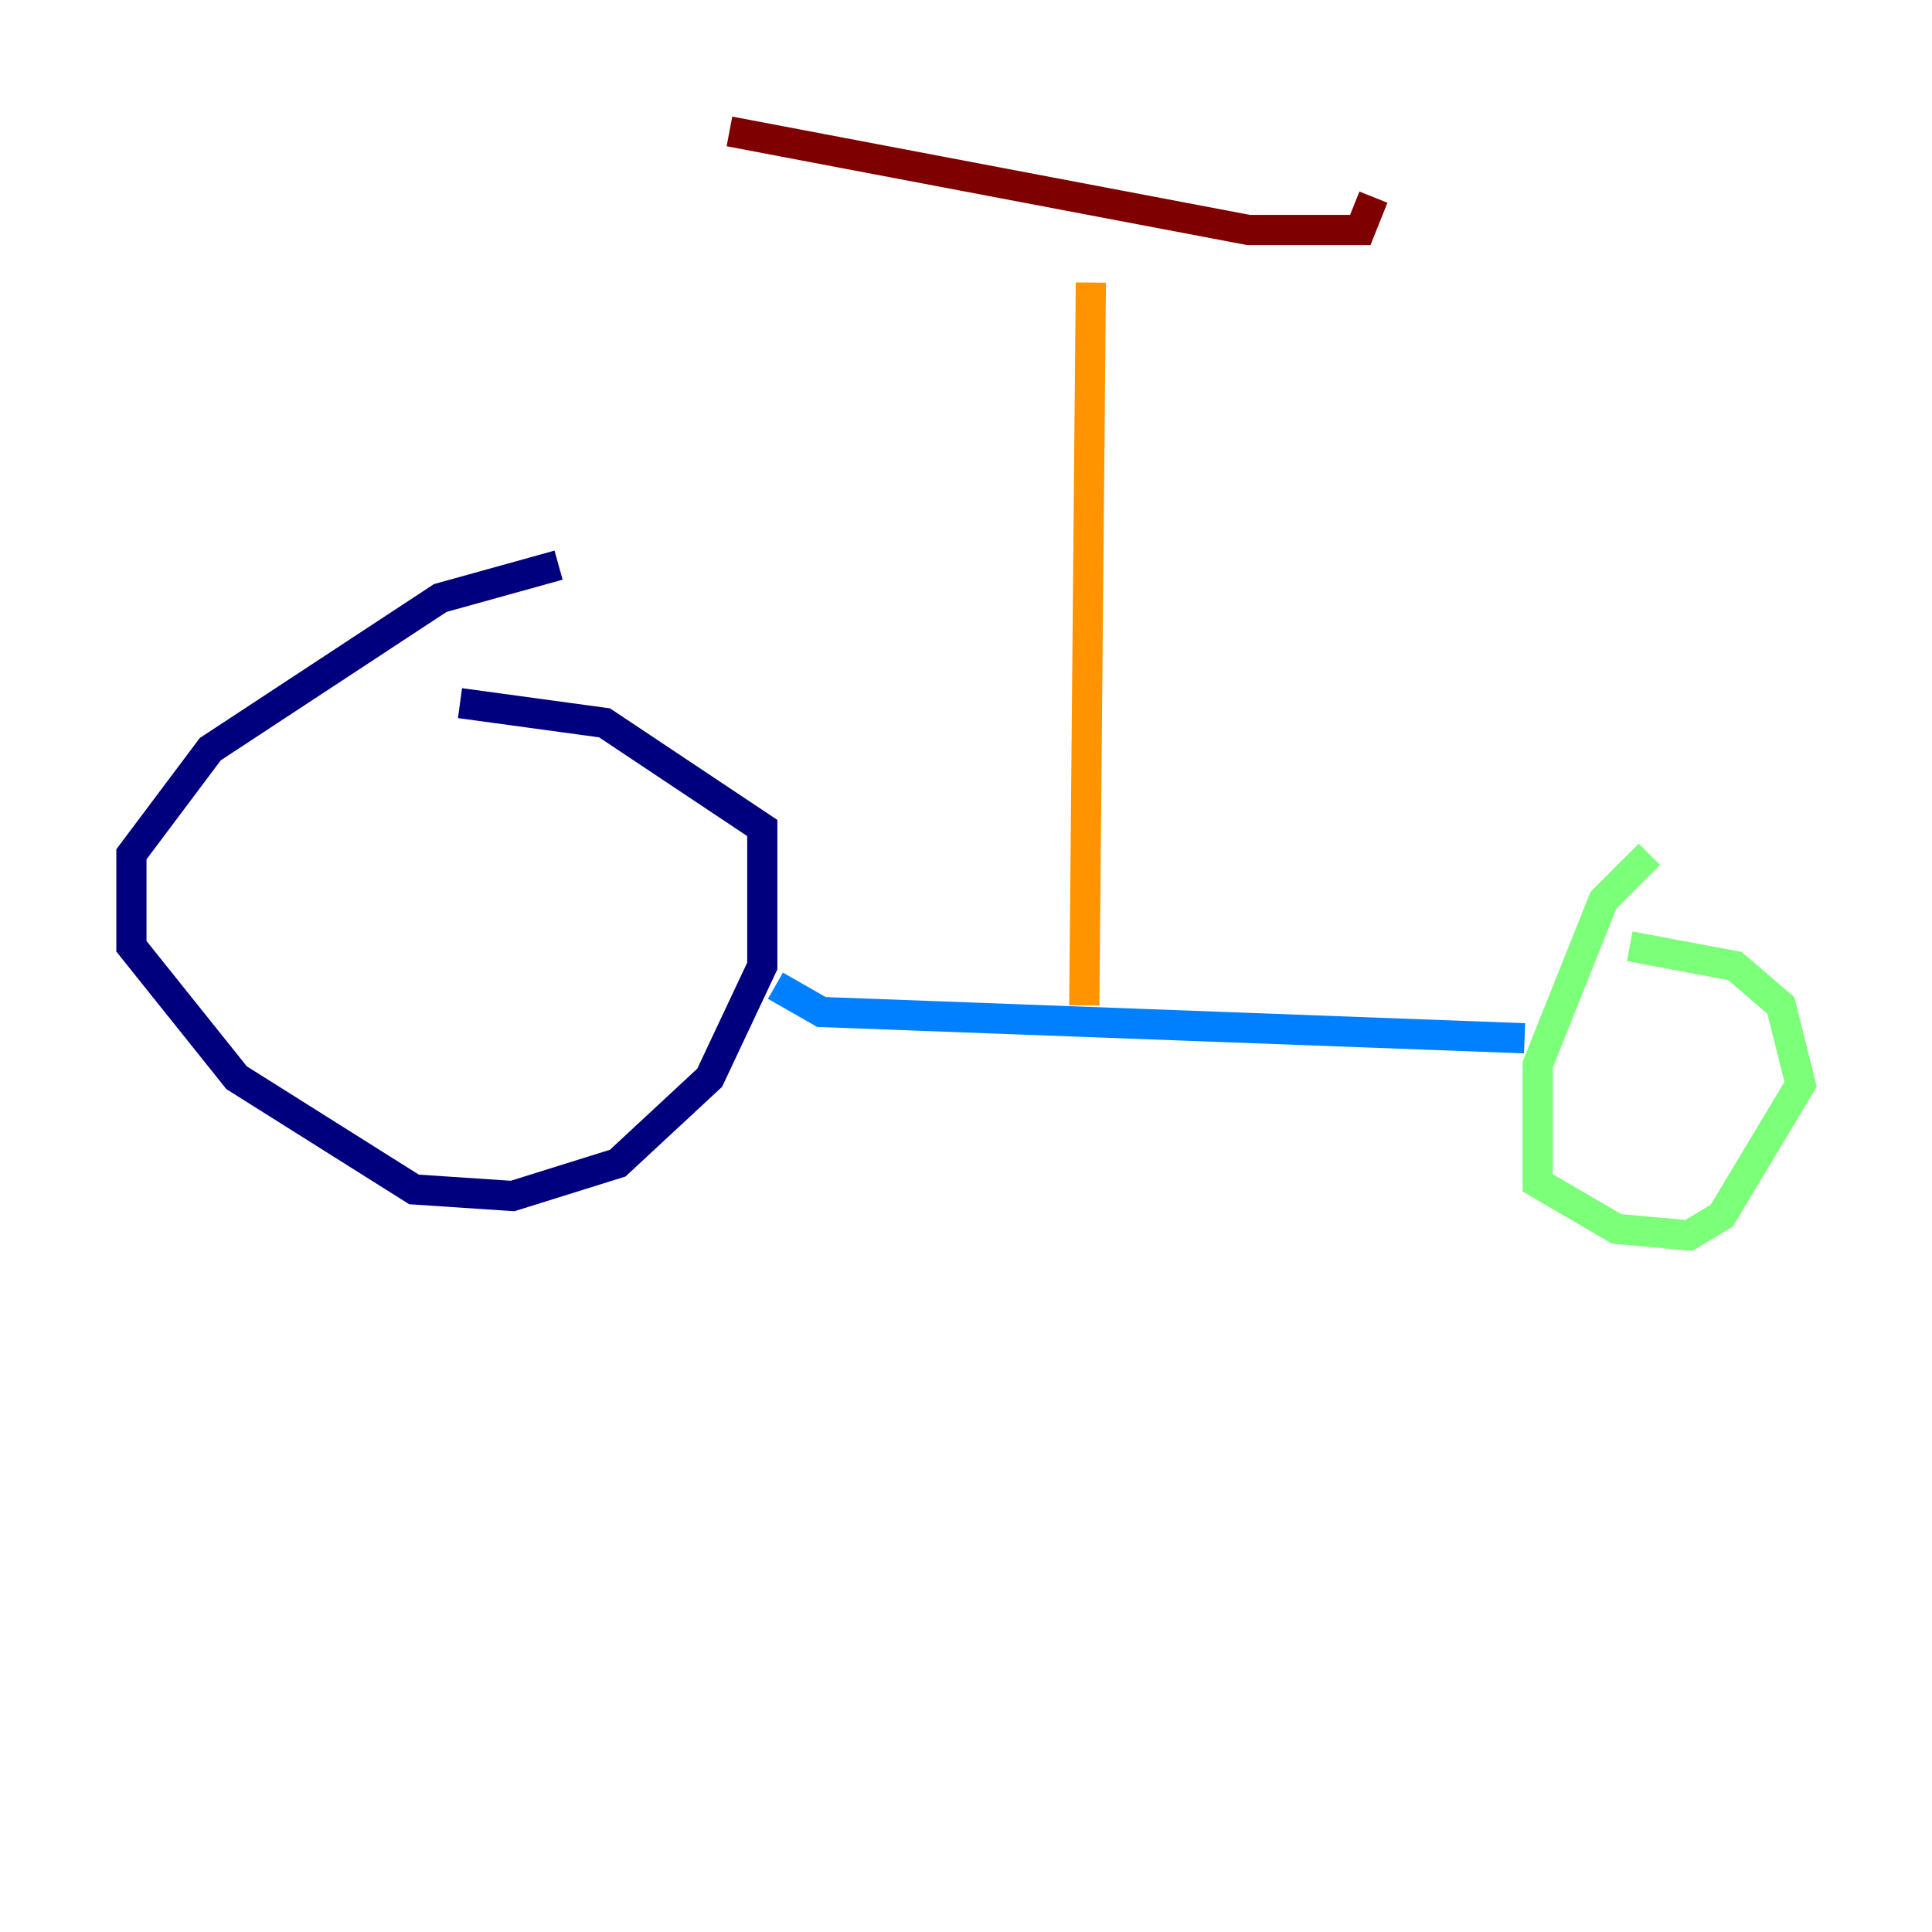 <?xml version="1.0" encoding="utf-8" ?>
<svg baseProfile="tiny" height="128" version="1.2" viewBox="0,0,128,128" width="128" xmlns="http://www.w3.org/2000/svg" xmlns:ev="http://www.w3.org/2001/xml-events" xmlns:xlink="http://www.w3.org/1999/xlink"><defs /><polyline fill="none" points="37.007,37.442 29.17,39.619 13.932,49.633 8.707,56.599 8.707,62.694 15.674,71.401 27.429,78.803 33.959,79.238 40.925,77.061 47.02,71.401 50.503,64.0 50.503,54.857 40.054,47.891 30.476,46.585" stroke="#00007f" stroke-width="2" /><polyline fill="none" points="51.374,65.306 54.422,67.048 101.007,68.789" stroke="#0080ff" stroke-width="2" /><polyline fill="none" points="109.279,56.599 106.231,59.646 101.878,70.531 101.878,78.367 107.102,81.415 111.891,81.85 114.068,80.544 119.293,71.837 117.986,66.612 114.939,64.0 107.973,62.694" stroke="#7cff79" stroke-width="2" /><polyline fill="none" points="71.837,66.612 72.272,18.721" stroke="#ff9400" stroke-width="2" /><polyline fill="none" points="48.327,8.707 82.721,15.238 90.122,15.238 90.993,13.061" stroke="#7f0000" stroke-width="2" /></svg>